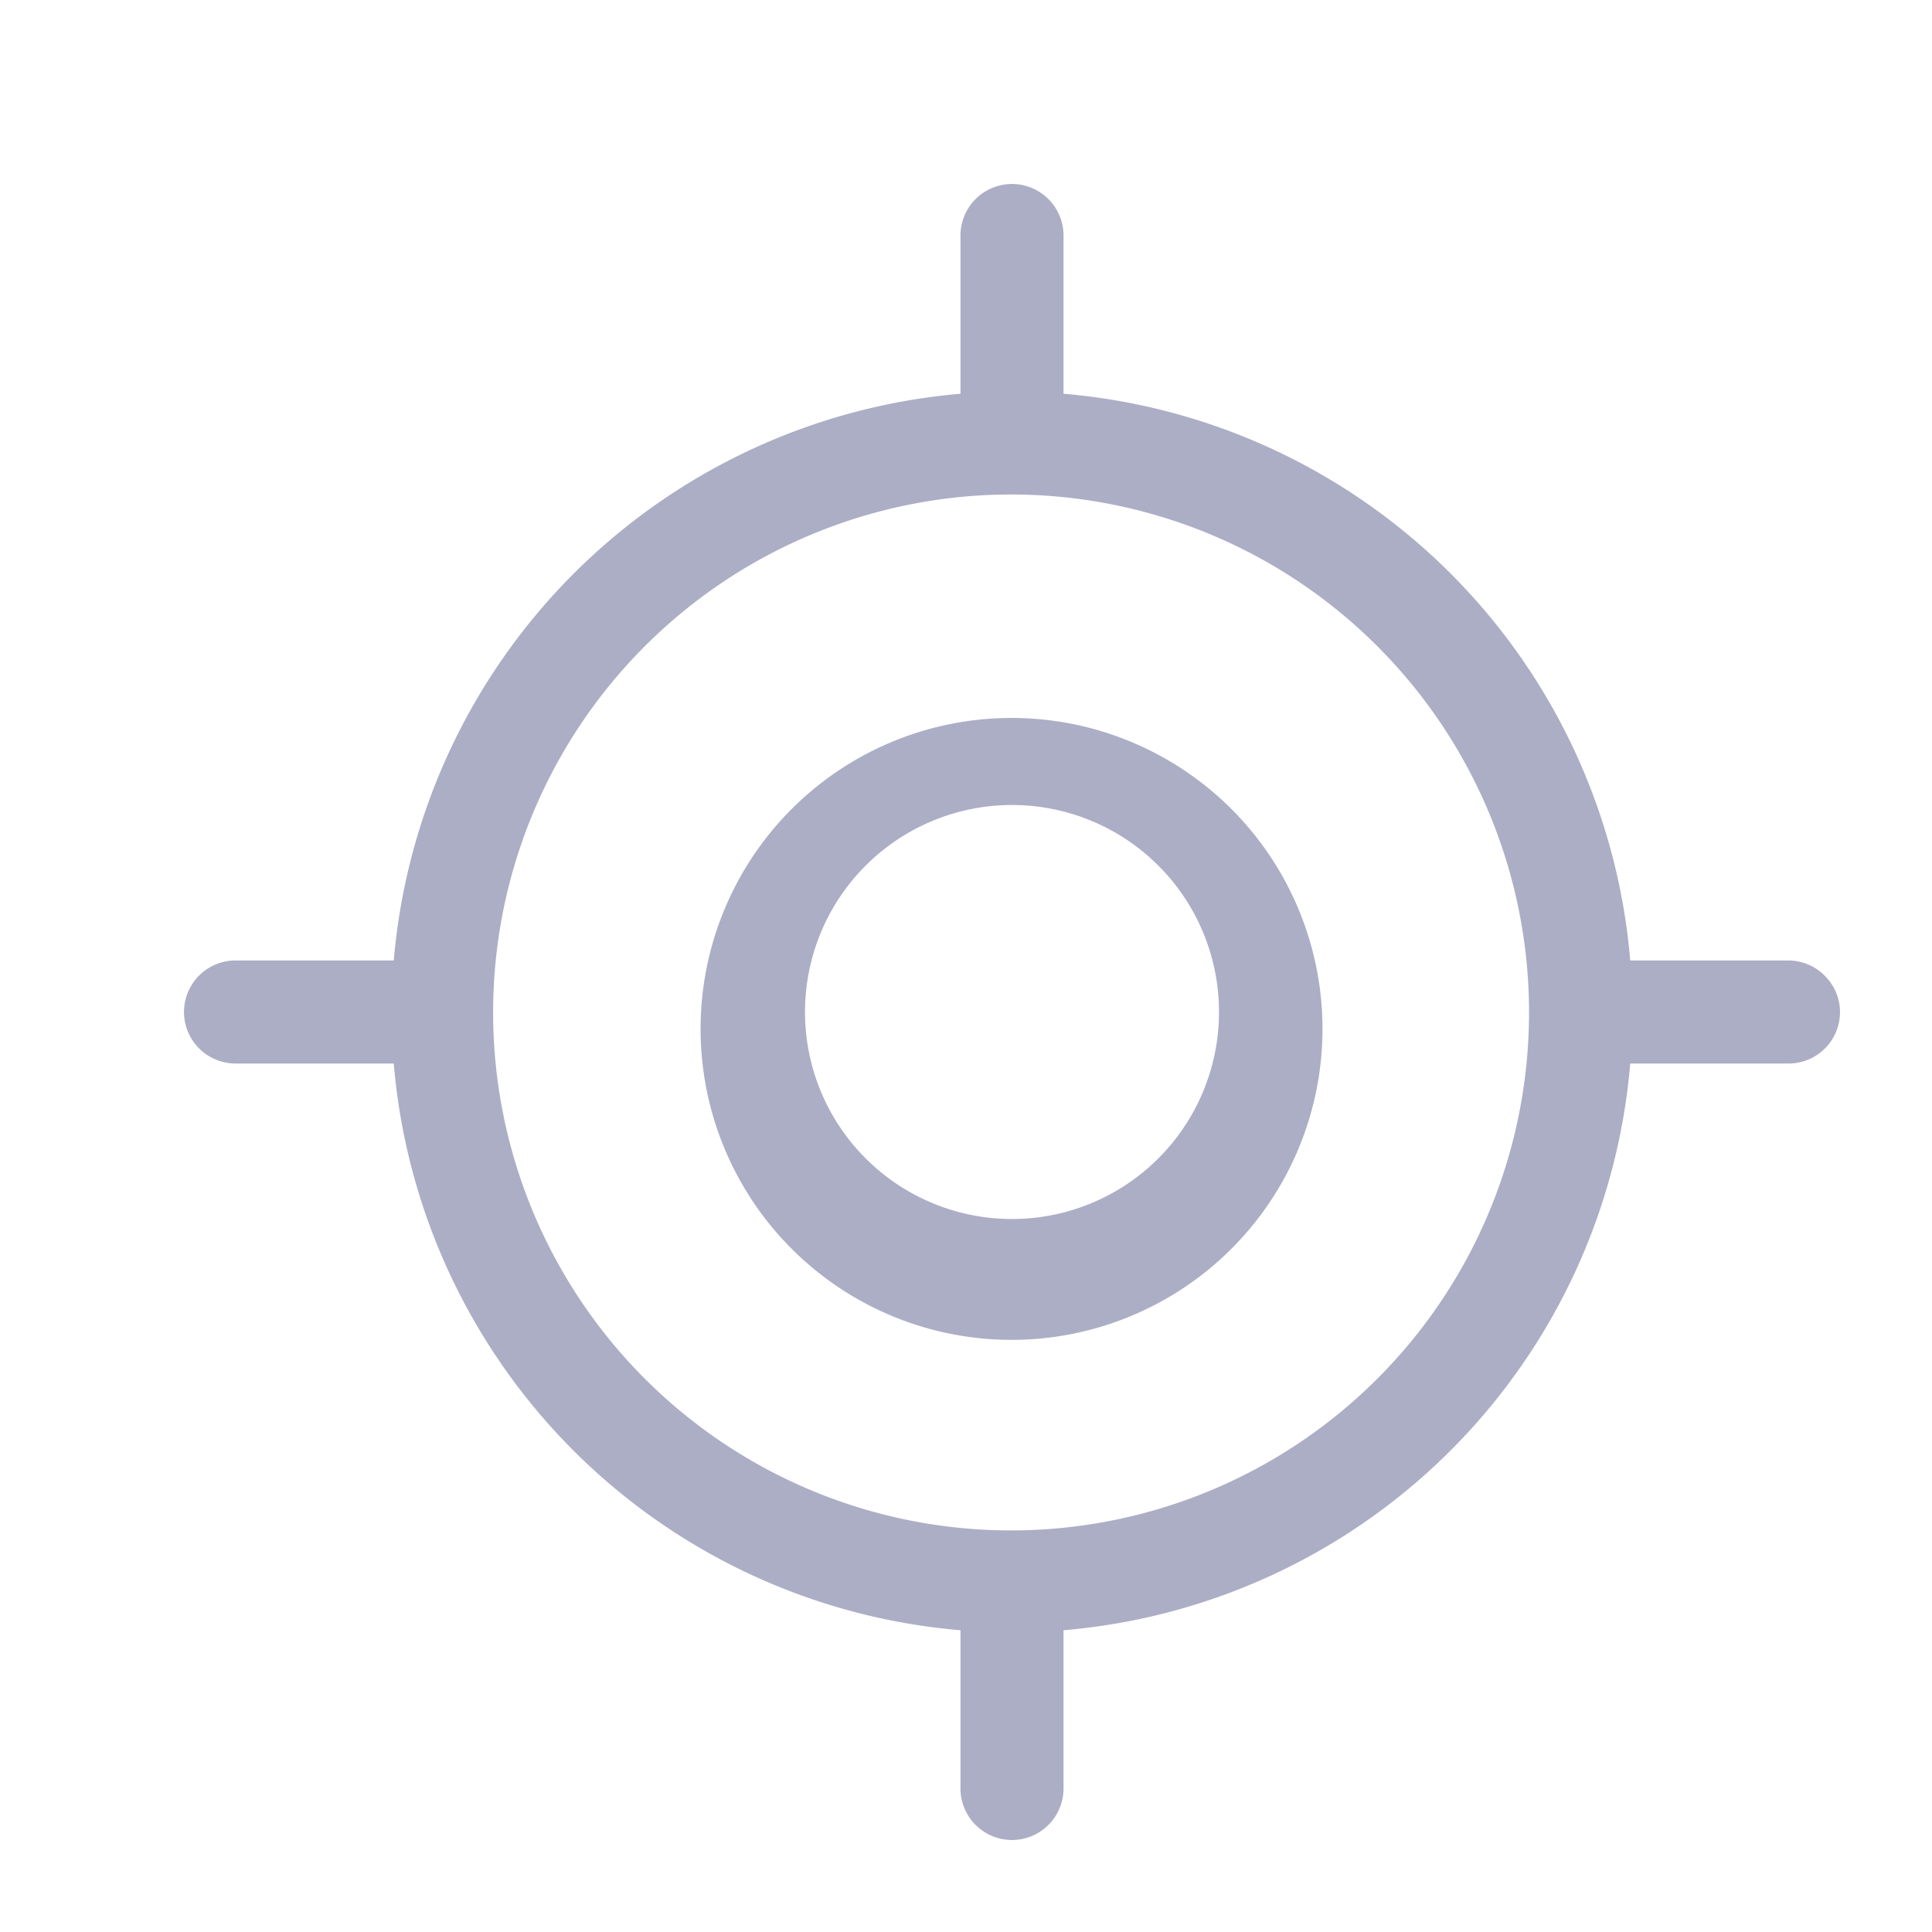 <svg xmlns="http://www.w3.org/2000/svg" xmlns:xlink="http://www.w3.org/1999/xlink" width="21" height="21" viewBox="0 0 21 21"><defs><path id="cu00a" d="M604.37 267a3.38 3.38 0 1 1-6.75 0 3.38 3.38 0 0 1 6.75 0zm-1.12 0a2.25 2.25 0 1 0-4.5 0 2.25 2.25 0 0 0 4.5 0zm6.75 0c0 .31-.25.56-.56.56h-1.72a6.75 6.75 0 0 1-6.16 6.16v1.72a.56.56 0 0 1-1.12 0v-1.72a6.75 6.75 0 0 1-6.16-6.16h-1.72a.56.56 0 0 1 0-1.12h1.72a6.76 6.76 0 0 1 6.16-6.16v-1.72a.56.56 0 0 1 1.12 0v1.72a6.75 6.75 0 0 1 6.16 6.16h1.72c.3 0 .56.25.56.56zm-3.38 0a5.63 5.63 0 1 0-11.26.01 5.63 5.63 0 0 0 11.26-.01z"/></defs><g><g transform="translate(-590 -256)"><use fill="#acaec6" xlink:href="#cu00a"/></g></g></svg>